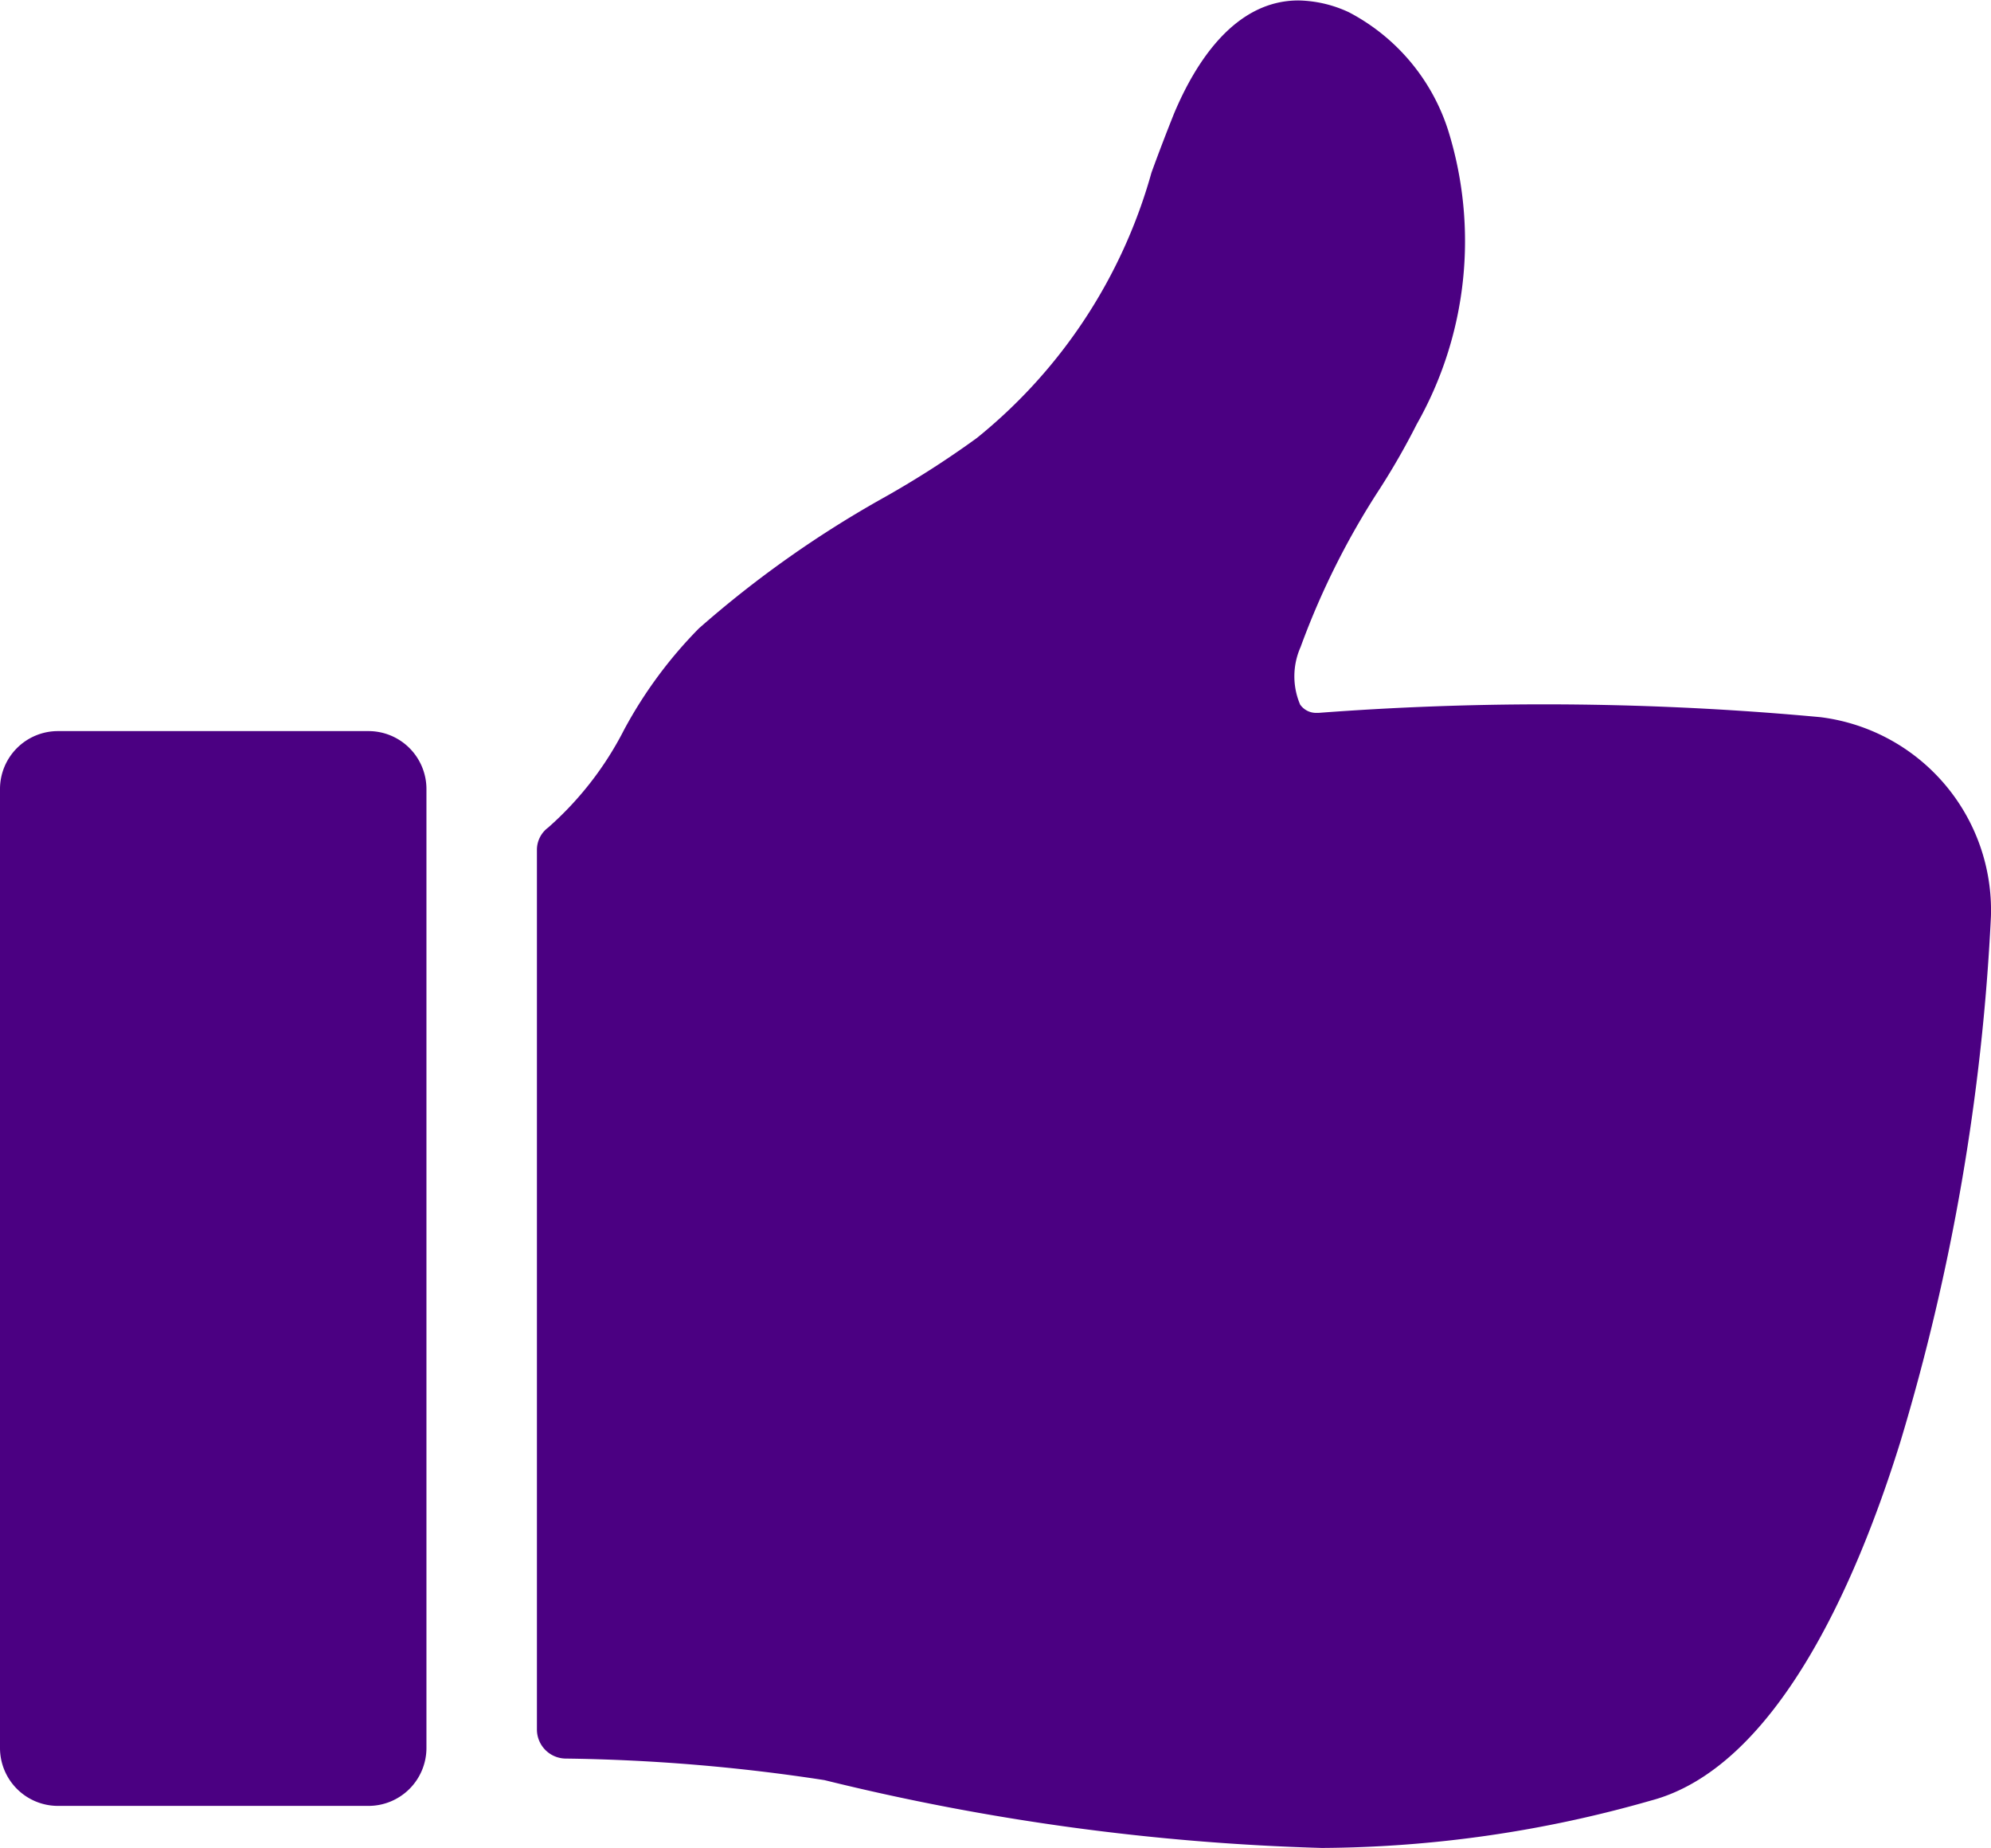 <svg xmlns="http://www.w3.org/2000/svg" width="26.421" height="24.518" viewBox="0 0 26.421 24.518"><g transform="translate(0 24.518)"><path d="M17.54,24.518a31.2,31.2,0,0,1-6.6-.9A24.547,24.547,0,0,0,7.5,23.332a.386.386,0,0,1-.375-.384V11.28a.368.368,0,0,1,.149-.3,4.389,4.389,0,0,0,1.009-1.3,5.864,5.864,0,0,1,.992-1.343,14.2,14.2,0,0,1,2.47-1.744,12.674,12.674,0,0,0,1.217-.781,6.906,6.906,0,0,0,2.318-3.521c.1-.275.2-.535.3-.785.288-.685.809-1.5,1.651-1.5a1.644,1.644,0,0,1,.67.157,2.692,2.692,0,0,1,1.313,1.556A4.928,4.928,0,0,1,18.8,5.629a9.551,9.551,0,0,1-.49.856,10.32,10.32,0,0,0-1.051,2.1.956.956,0,0,0-.006.763.258.258,0,0,0,.224.11H17.5c.99-.075,2-.113,2.988-.113,1.22,0,2.454.057,3.668.17a2.582,2.582,0,0,1,2.264,2.648,28.986,28.986,0,0,1-1.2,6.961c-.6,1.934-1.67,4.331-3.311,4.765A16.139,16.139,0,0,1,17.54,24.518ZM4.891,23.96H.768A.769.769,0,0,1,0,23.192V10.468A.769.769,0,0,1,.768,9.7H4.891a.769.769,0,0,1,.768.768V23.192A.769.769,0,0,1,4.891,23.96Z" transform="translate(0 -24.518)" fill="indigo"/></g></svg>